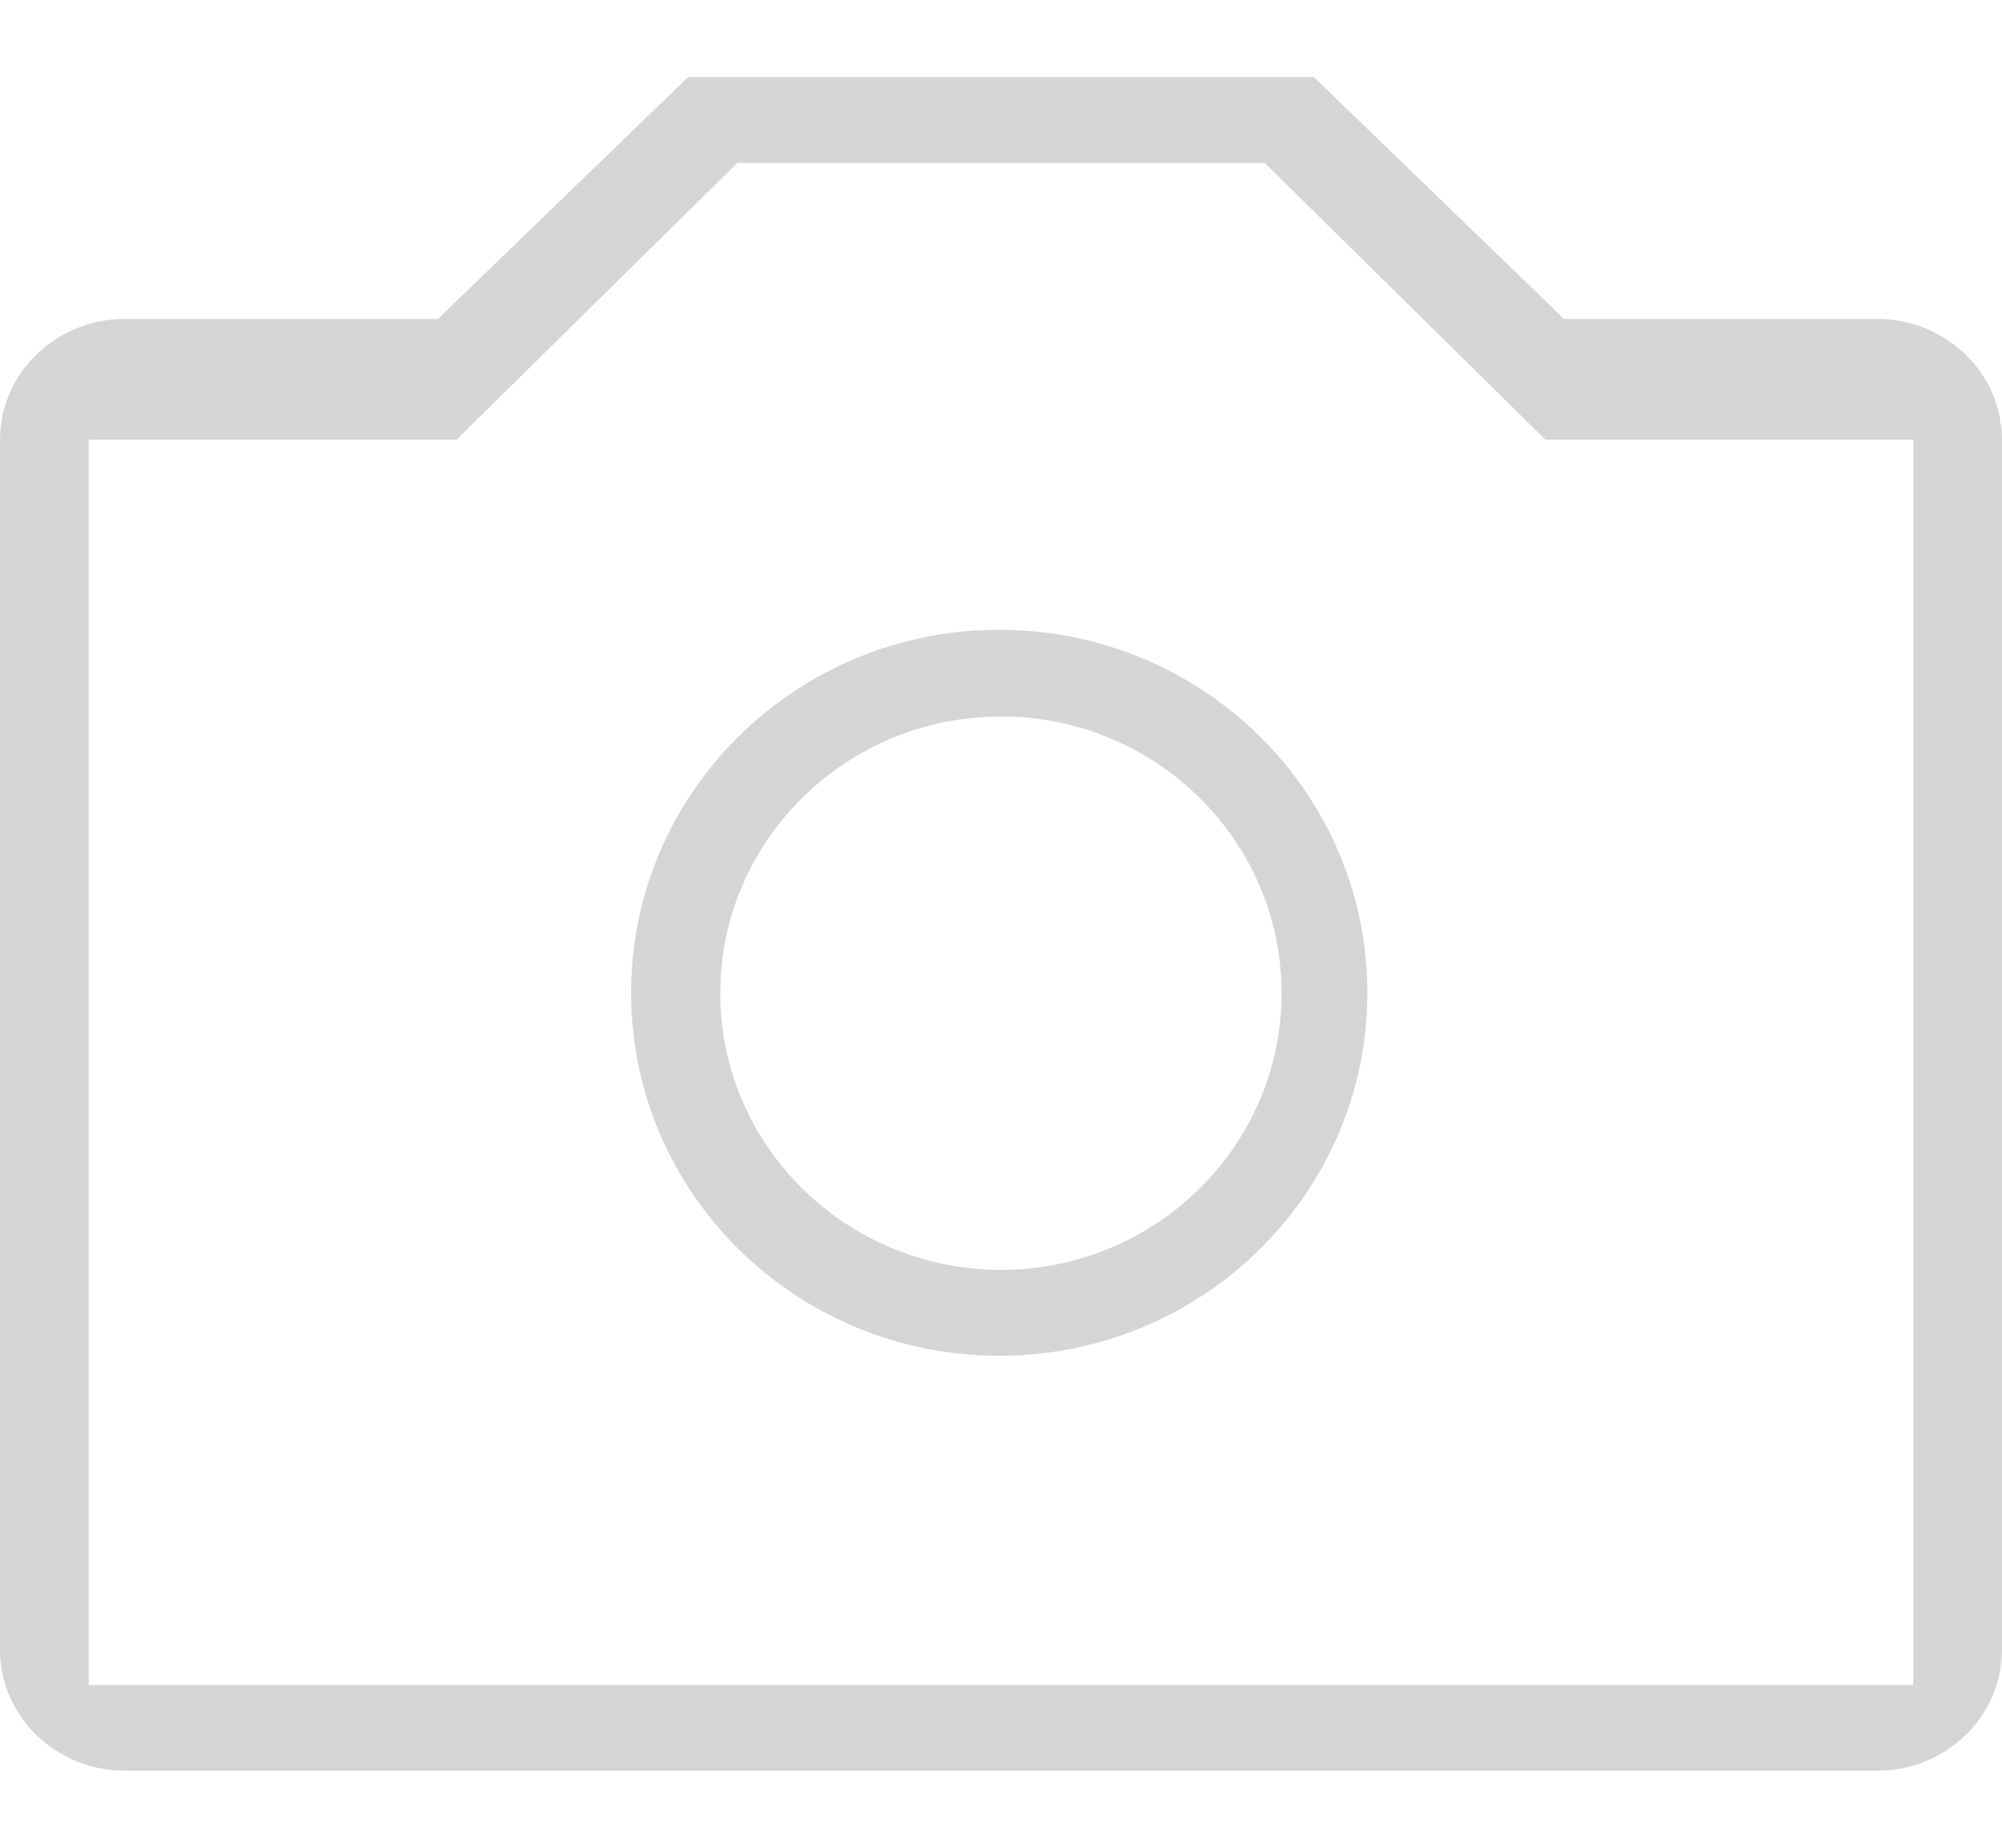 <svg xmlns="http://www.w3.org/2000/svg" width="13" height="12" viewBox="0 0 13 12">
  <path fill="#D5D5D5" fill-rule="evenodd" d="M462.188,123.071 L460.156,123.071 L458.531,121.5 L454.469,121.5 L452.844,123.071 L450.812,123.071 C450.364,123.071 450,123.423 450,123.857 L450,131.714 C450,132.148 450.364,132.5 450.812,132.5 L462.188,132.5 C462.636,132.5 463,132.148 463,131.714 L463,123.857 C463,123.423 462.636,123.071 462.188,123.071 L462.188,123.071 Z M462.424,131.943 L450.576,131.943 L450.576,123.855 L452.965,123.855 L454.788,122.058 L458.212,122.058 L460.035,123.855 L462.424,123.855 L462.424,131.943 L462.424,131.943 Z M456.488,125.09 C455.168,125.09 454.098,126.146 454.098,127.448 C454.098,128.749 455.168,129.805 456.488,129.805 C457.809,129.805 458.879,128.749 458.879,127.448 C458.879,126.146 457.809,125.09 456.488,125.09 L456.488,125.09 Z M456.5,129.247 C455.494,129.247 454.677,128.441 454.677,127.45 C454.677,126.459 455.494,125.653 456.5,125.653 C457.505,125.653 458.322,126.459 458.322,127.45 C458.322,128.441 457.505,129.247 456.5,129.247 L456.5,129.247 Z" transform="translate(-450 -121)"/>
</svg>
